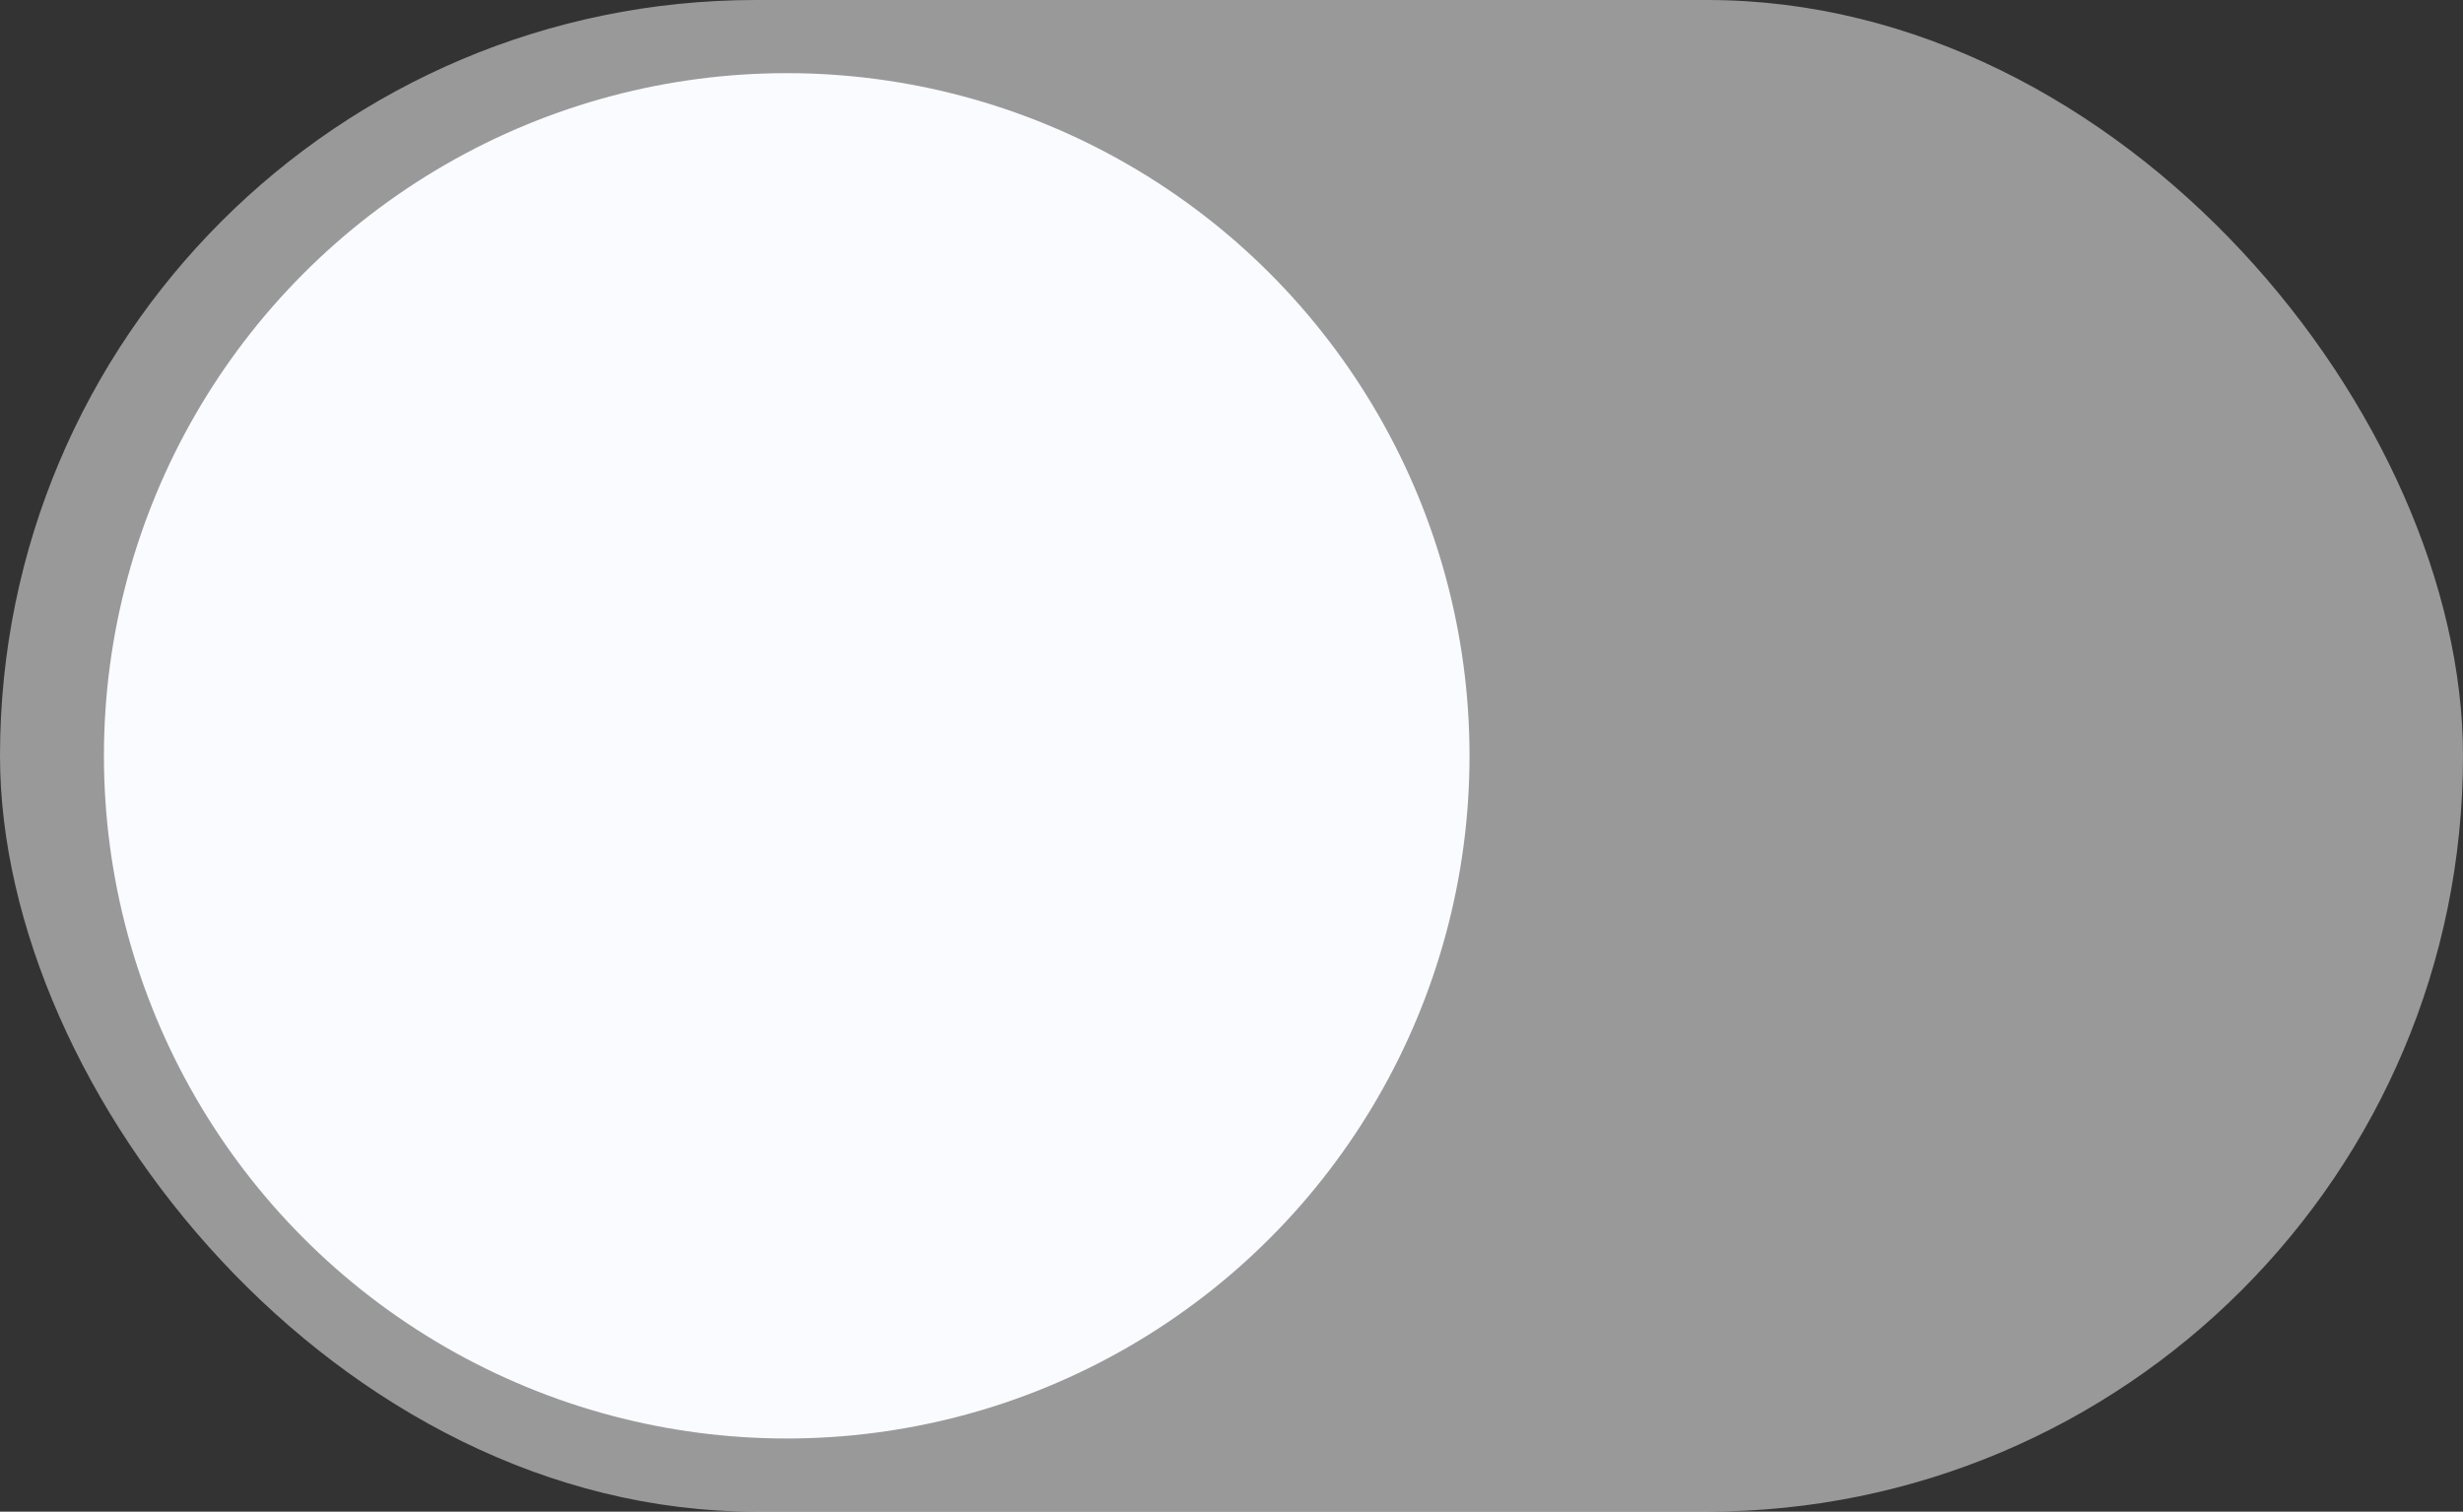 <svg xmlns="http://www.w3.org/2000/svg" width="37.468" height="23" viewBox="0 0 37.468 23">
  <rect x="0" y="0" width="37.468" height="23" fill="#333333" stroke="none"/>
  <g id="switch" transform="translate(0)">
    <rect id="switchbase" width="37.468" height="23" rx="11.5" transform="translate(0)" fill="#fff" opacity="0.5"/>
    <circle id="switch-2" data-name="switch" cx="10.387" cy="10.387" r="10.387" transform="translate(1.581 1.113)" fill="#f9fbff" opacity="0.996"/>
  </g>
</svg>

